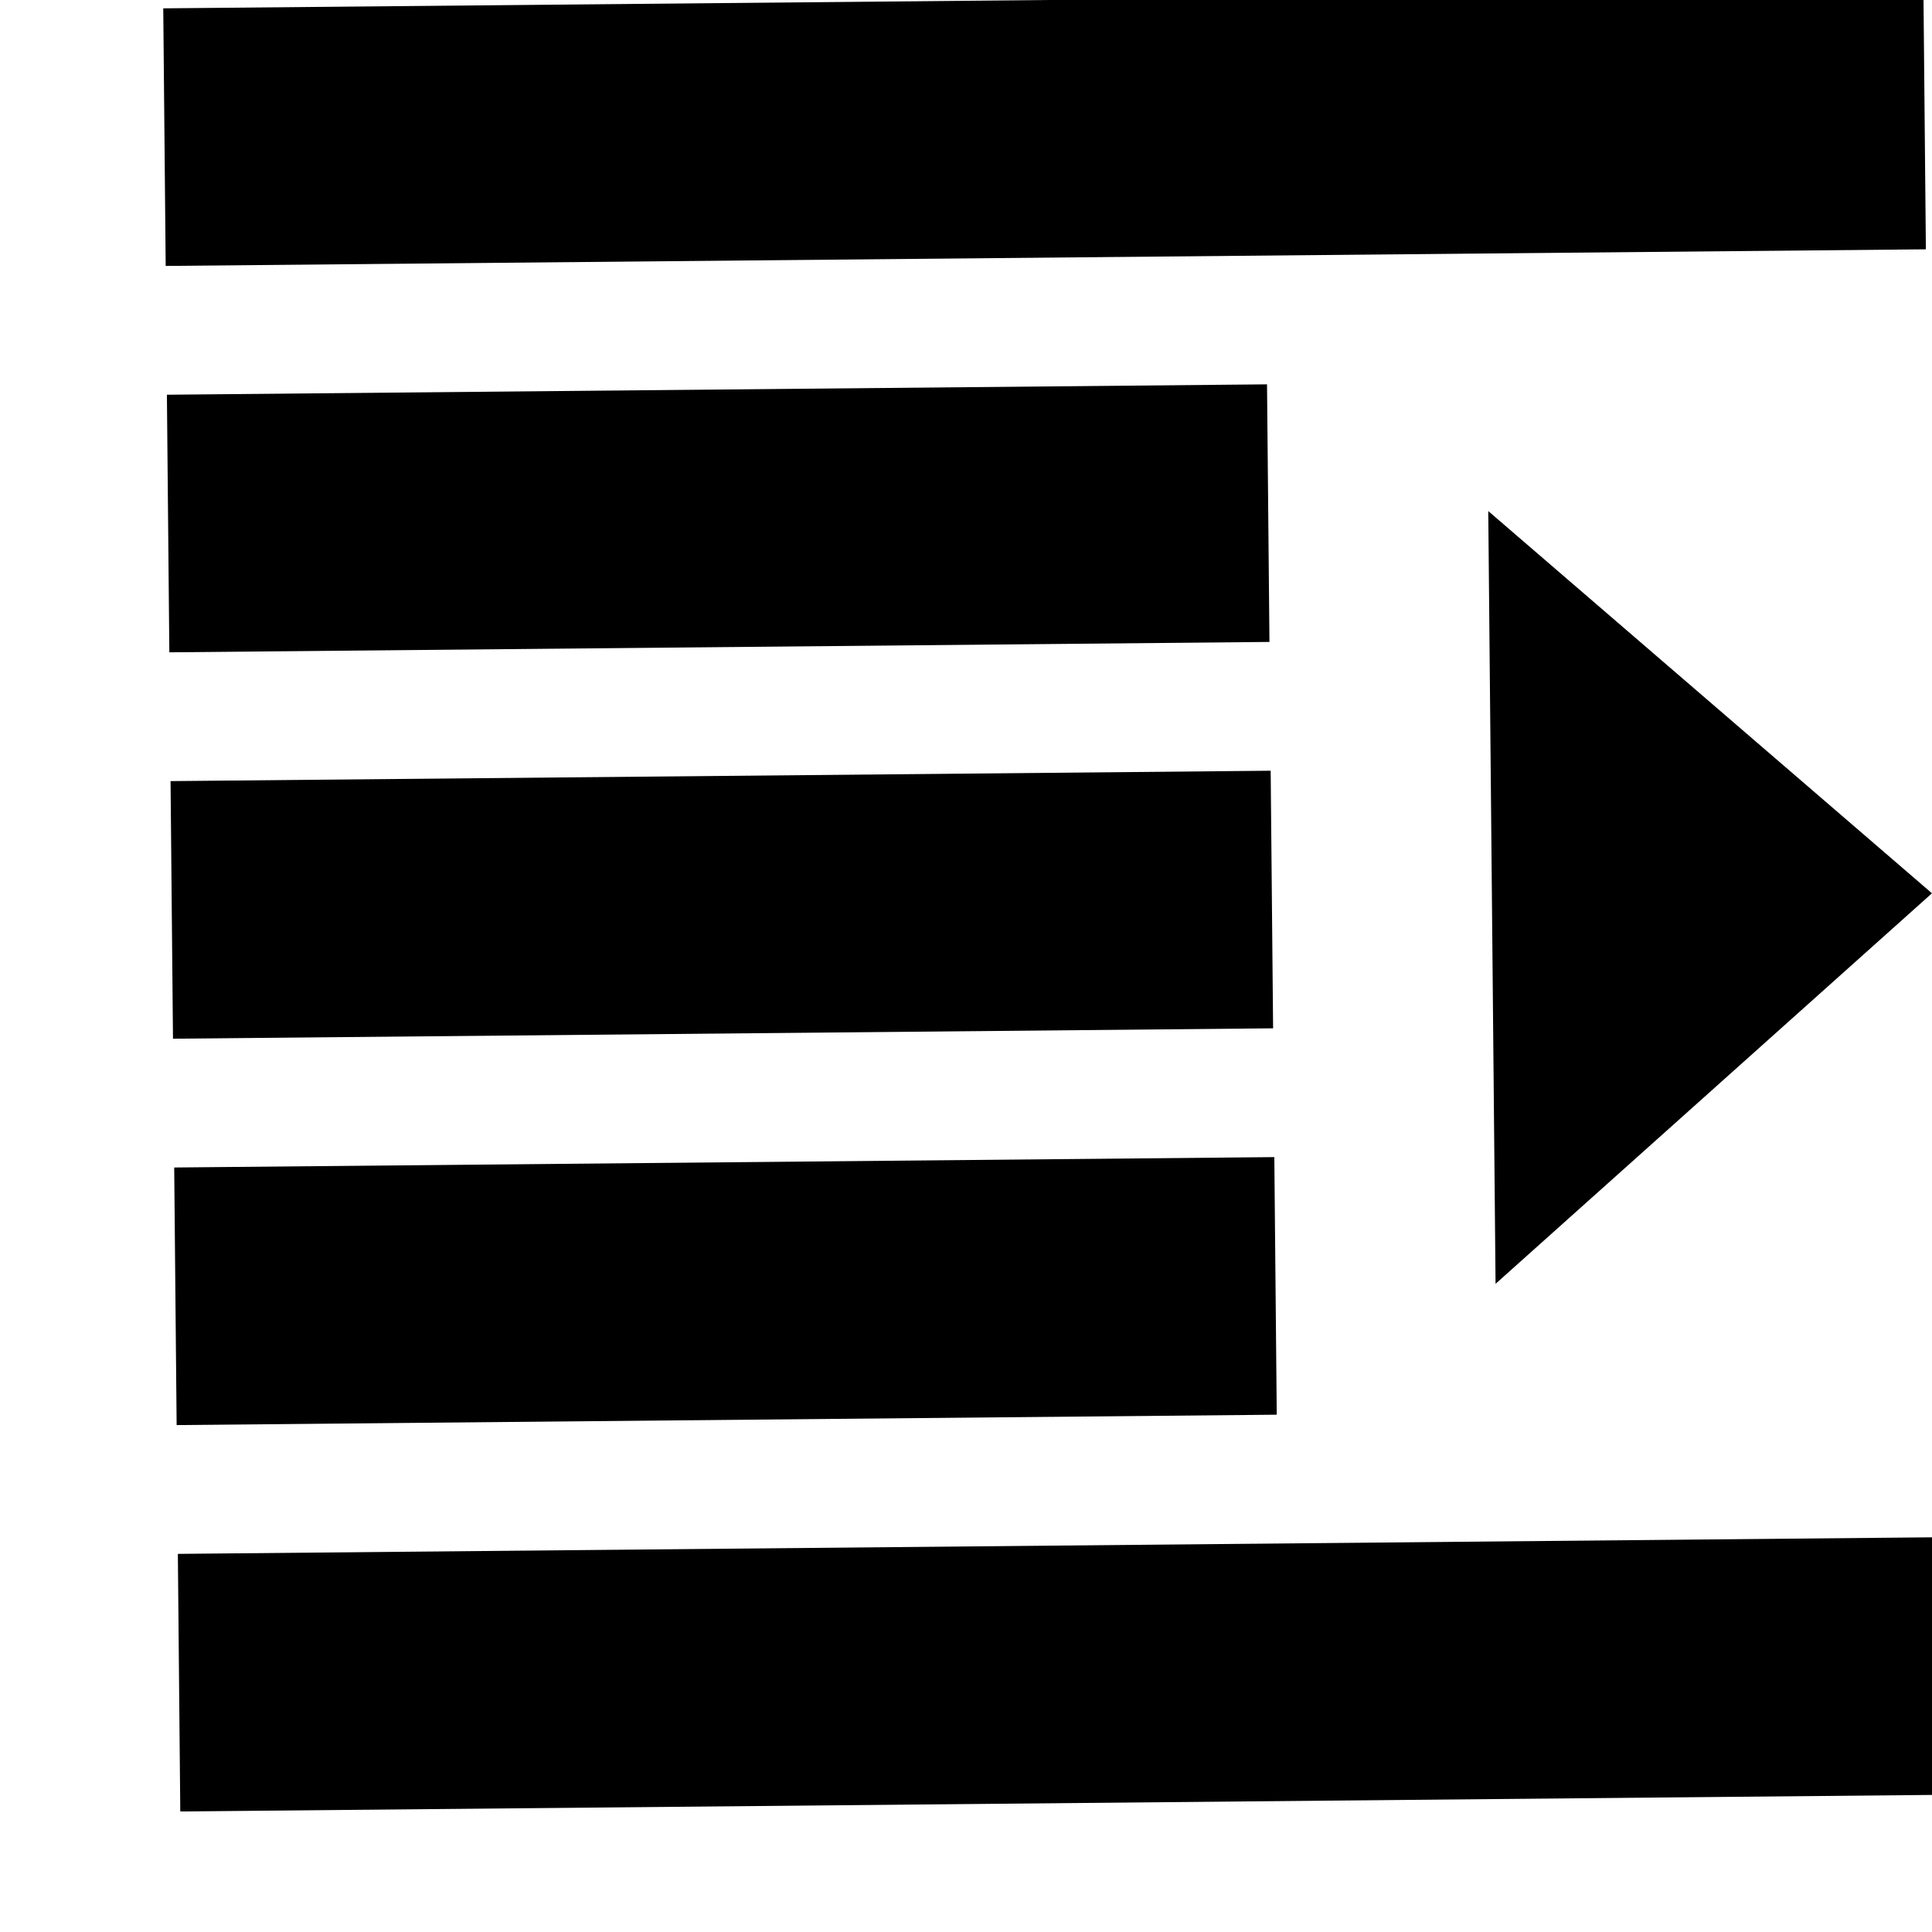 <svg width="45" height="45" xmlns="http://www.w3.org/2000/svg" xmlns:svg="http://www.w3.org/2000/svg">
 <g>
     <path transform="rotate(179.459 24.5,21) " d="m4,0l41,0l0,6l-41,0l0,-6zm15.375,9l25.625,0l0,6l-25.625,0l0,-6zm0,9l25.625,0l0,6l-25.625,0l0,-6zm0,9l25.625,0l0,6l-25.625,0l0,-6zm-15.375,9l41,0l0,6l-41,0l0,-6zm10.25,-24l0,18l-10.25,-9l10.25,-9l0,-0z" id="svg_22" fill="black"/>
 </g>
</svg>